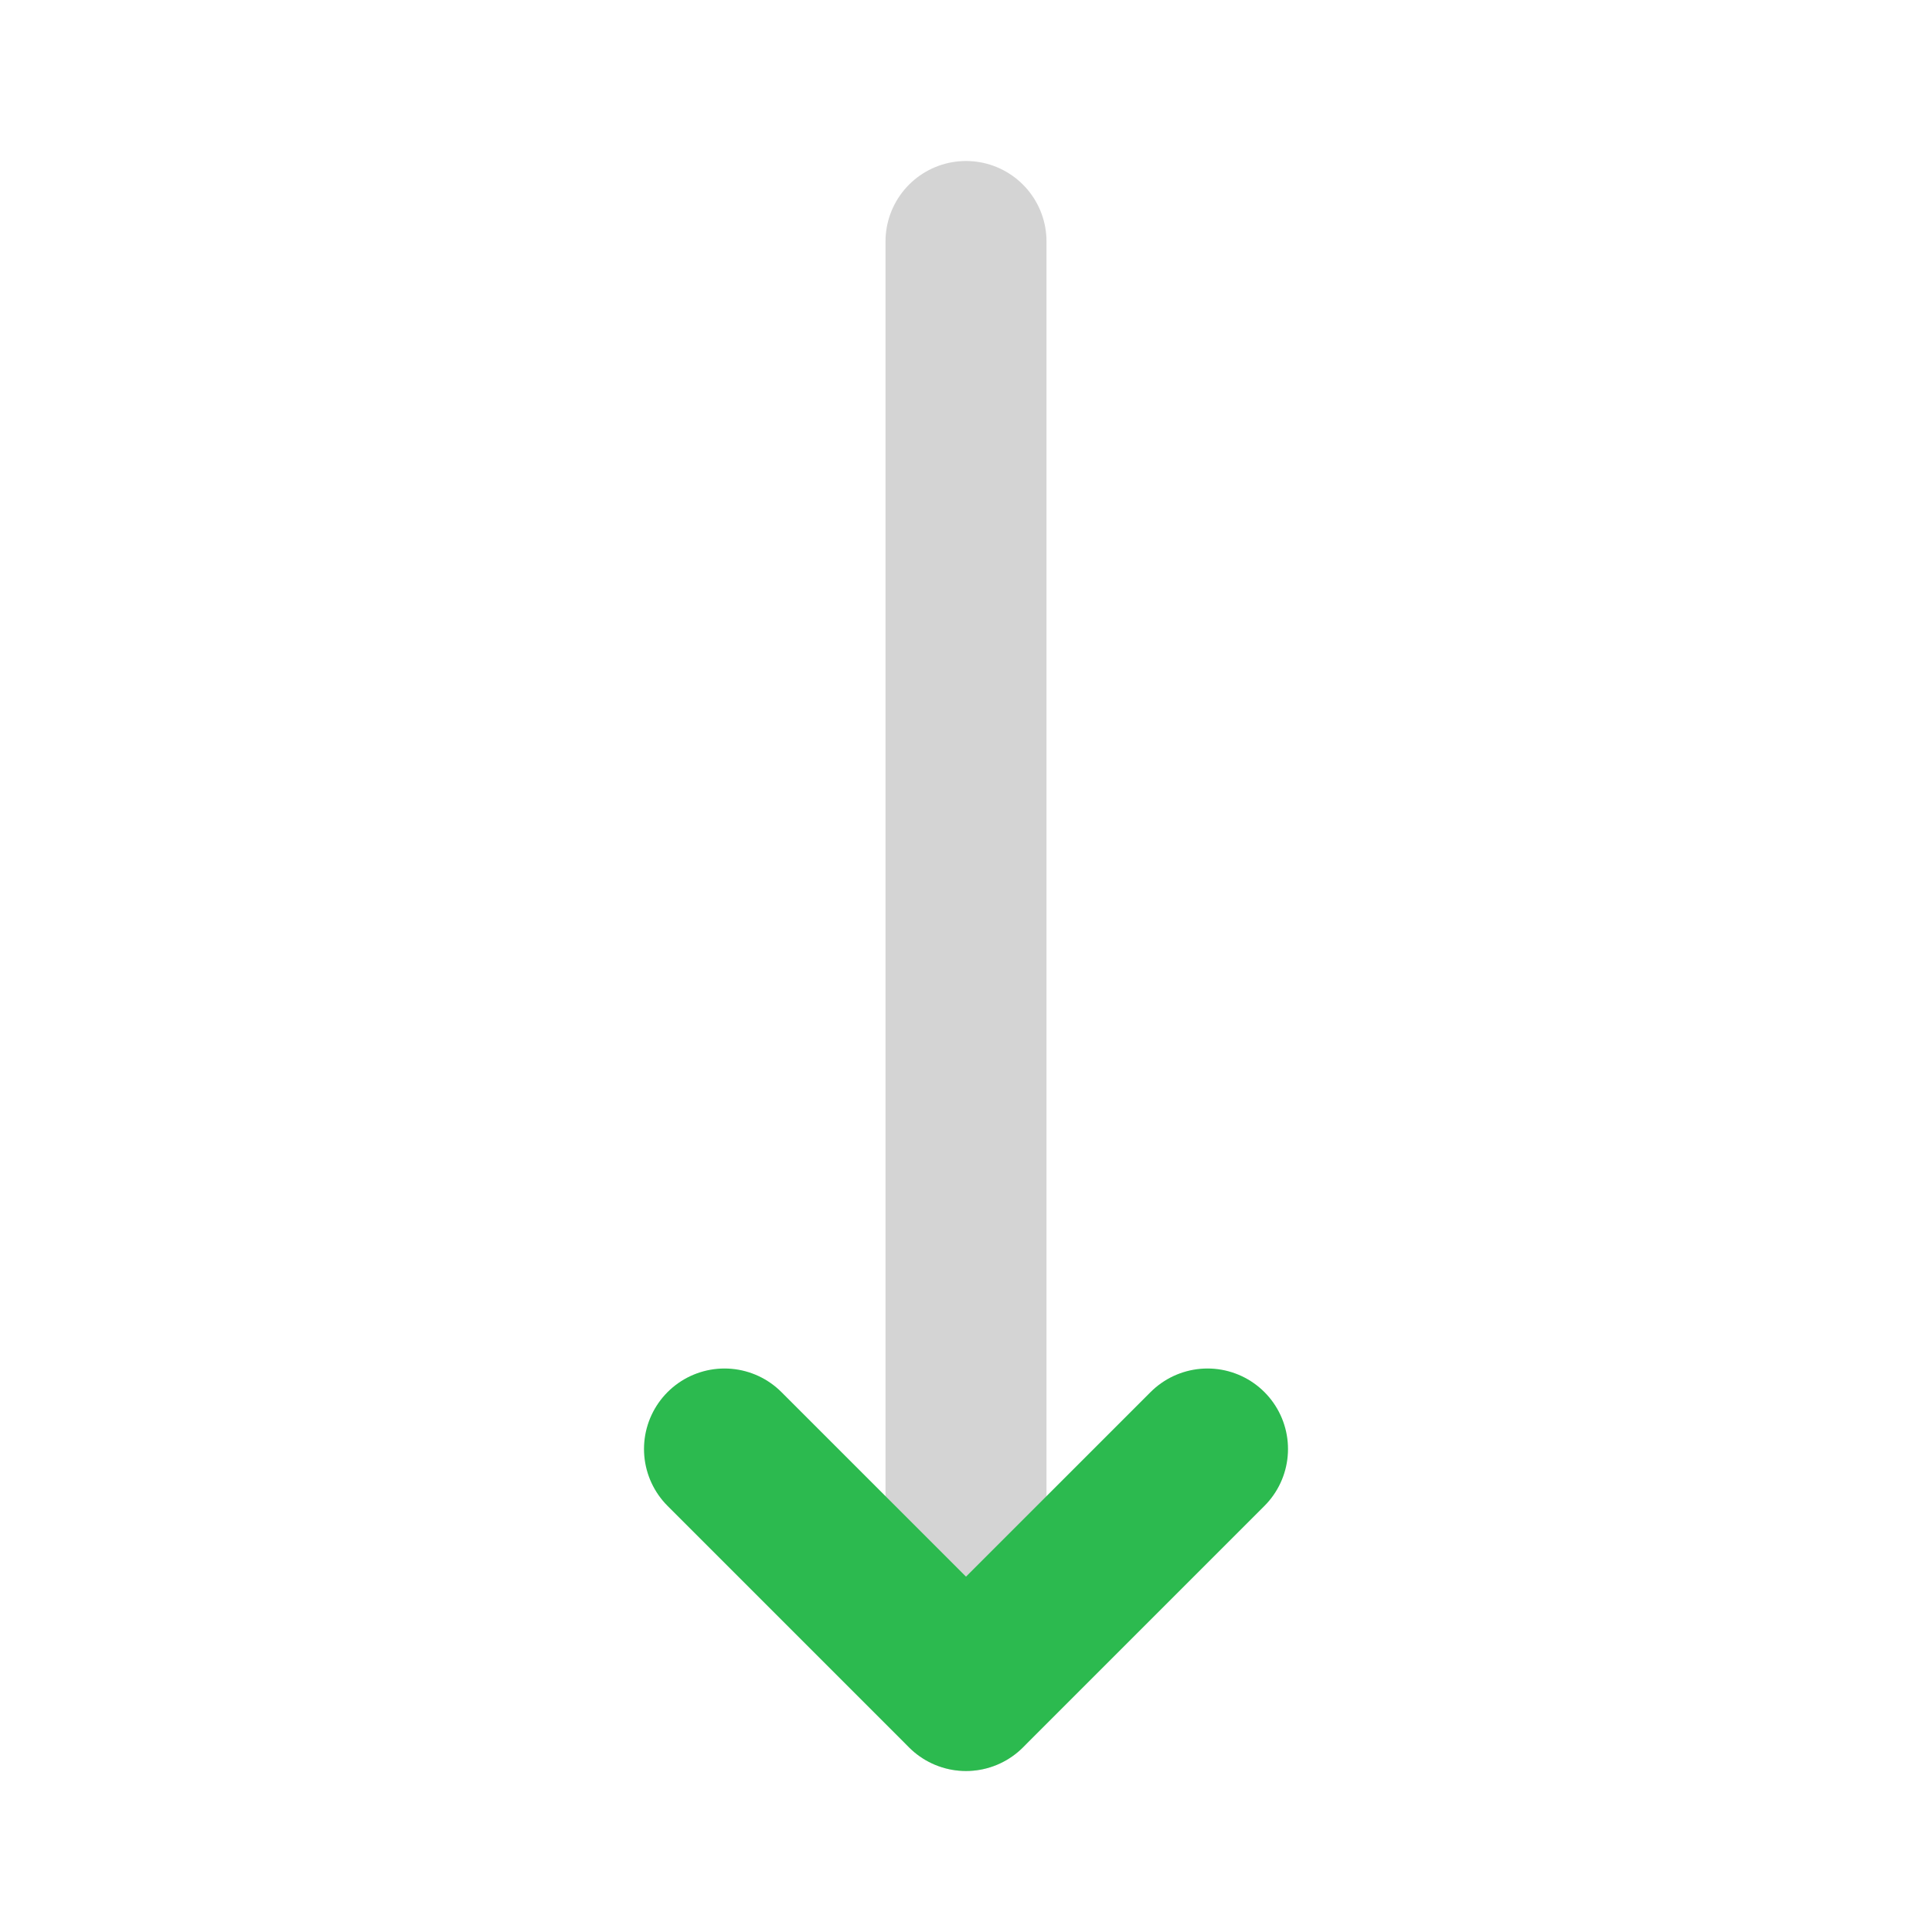 <!DOCTYPE svg PUBLIC "-//W3C//DTD SVG 1.1//EN" "http://www.w3.org/Graphics/SVG/1.1/DTD/svg11.dtd">
<!-- Uploaded to: SVG Repo, www.svgrepo.com, Transformed by: SVG Repo Mixer Tools -->
<svg fill="#000000" width="800px" height="800px" viewBox="0 0 24 24" id="down-arrow" data-name="Line Color" xmlns="http://www.w3.org/2000/svg" class="icon line-color">
<g id="SVGRepo_bgCarrier" stroke-width="0"/>
<g id="SVGRepo_tracerCarrier" stroke-linecap="round" stroke-linejoin="round"/>
<g id="SVGRepo_iconCarrier">
<line id="primary" x1="12" y1="3" x2="12" y2="21" style="fill: none; stroke: #d4d4d4; stroke-linecap: round; stroke-linejoin: round; stroke-width: 2;"/>
<polyline id="secondary" points="9 18 12 21 15 18" style="fill: none; stroke: #2cba4f; stroke-linecap: round; stroke-linejoin: round; stroke-width: 2;"/>
</g>
</svg>